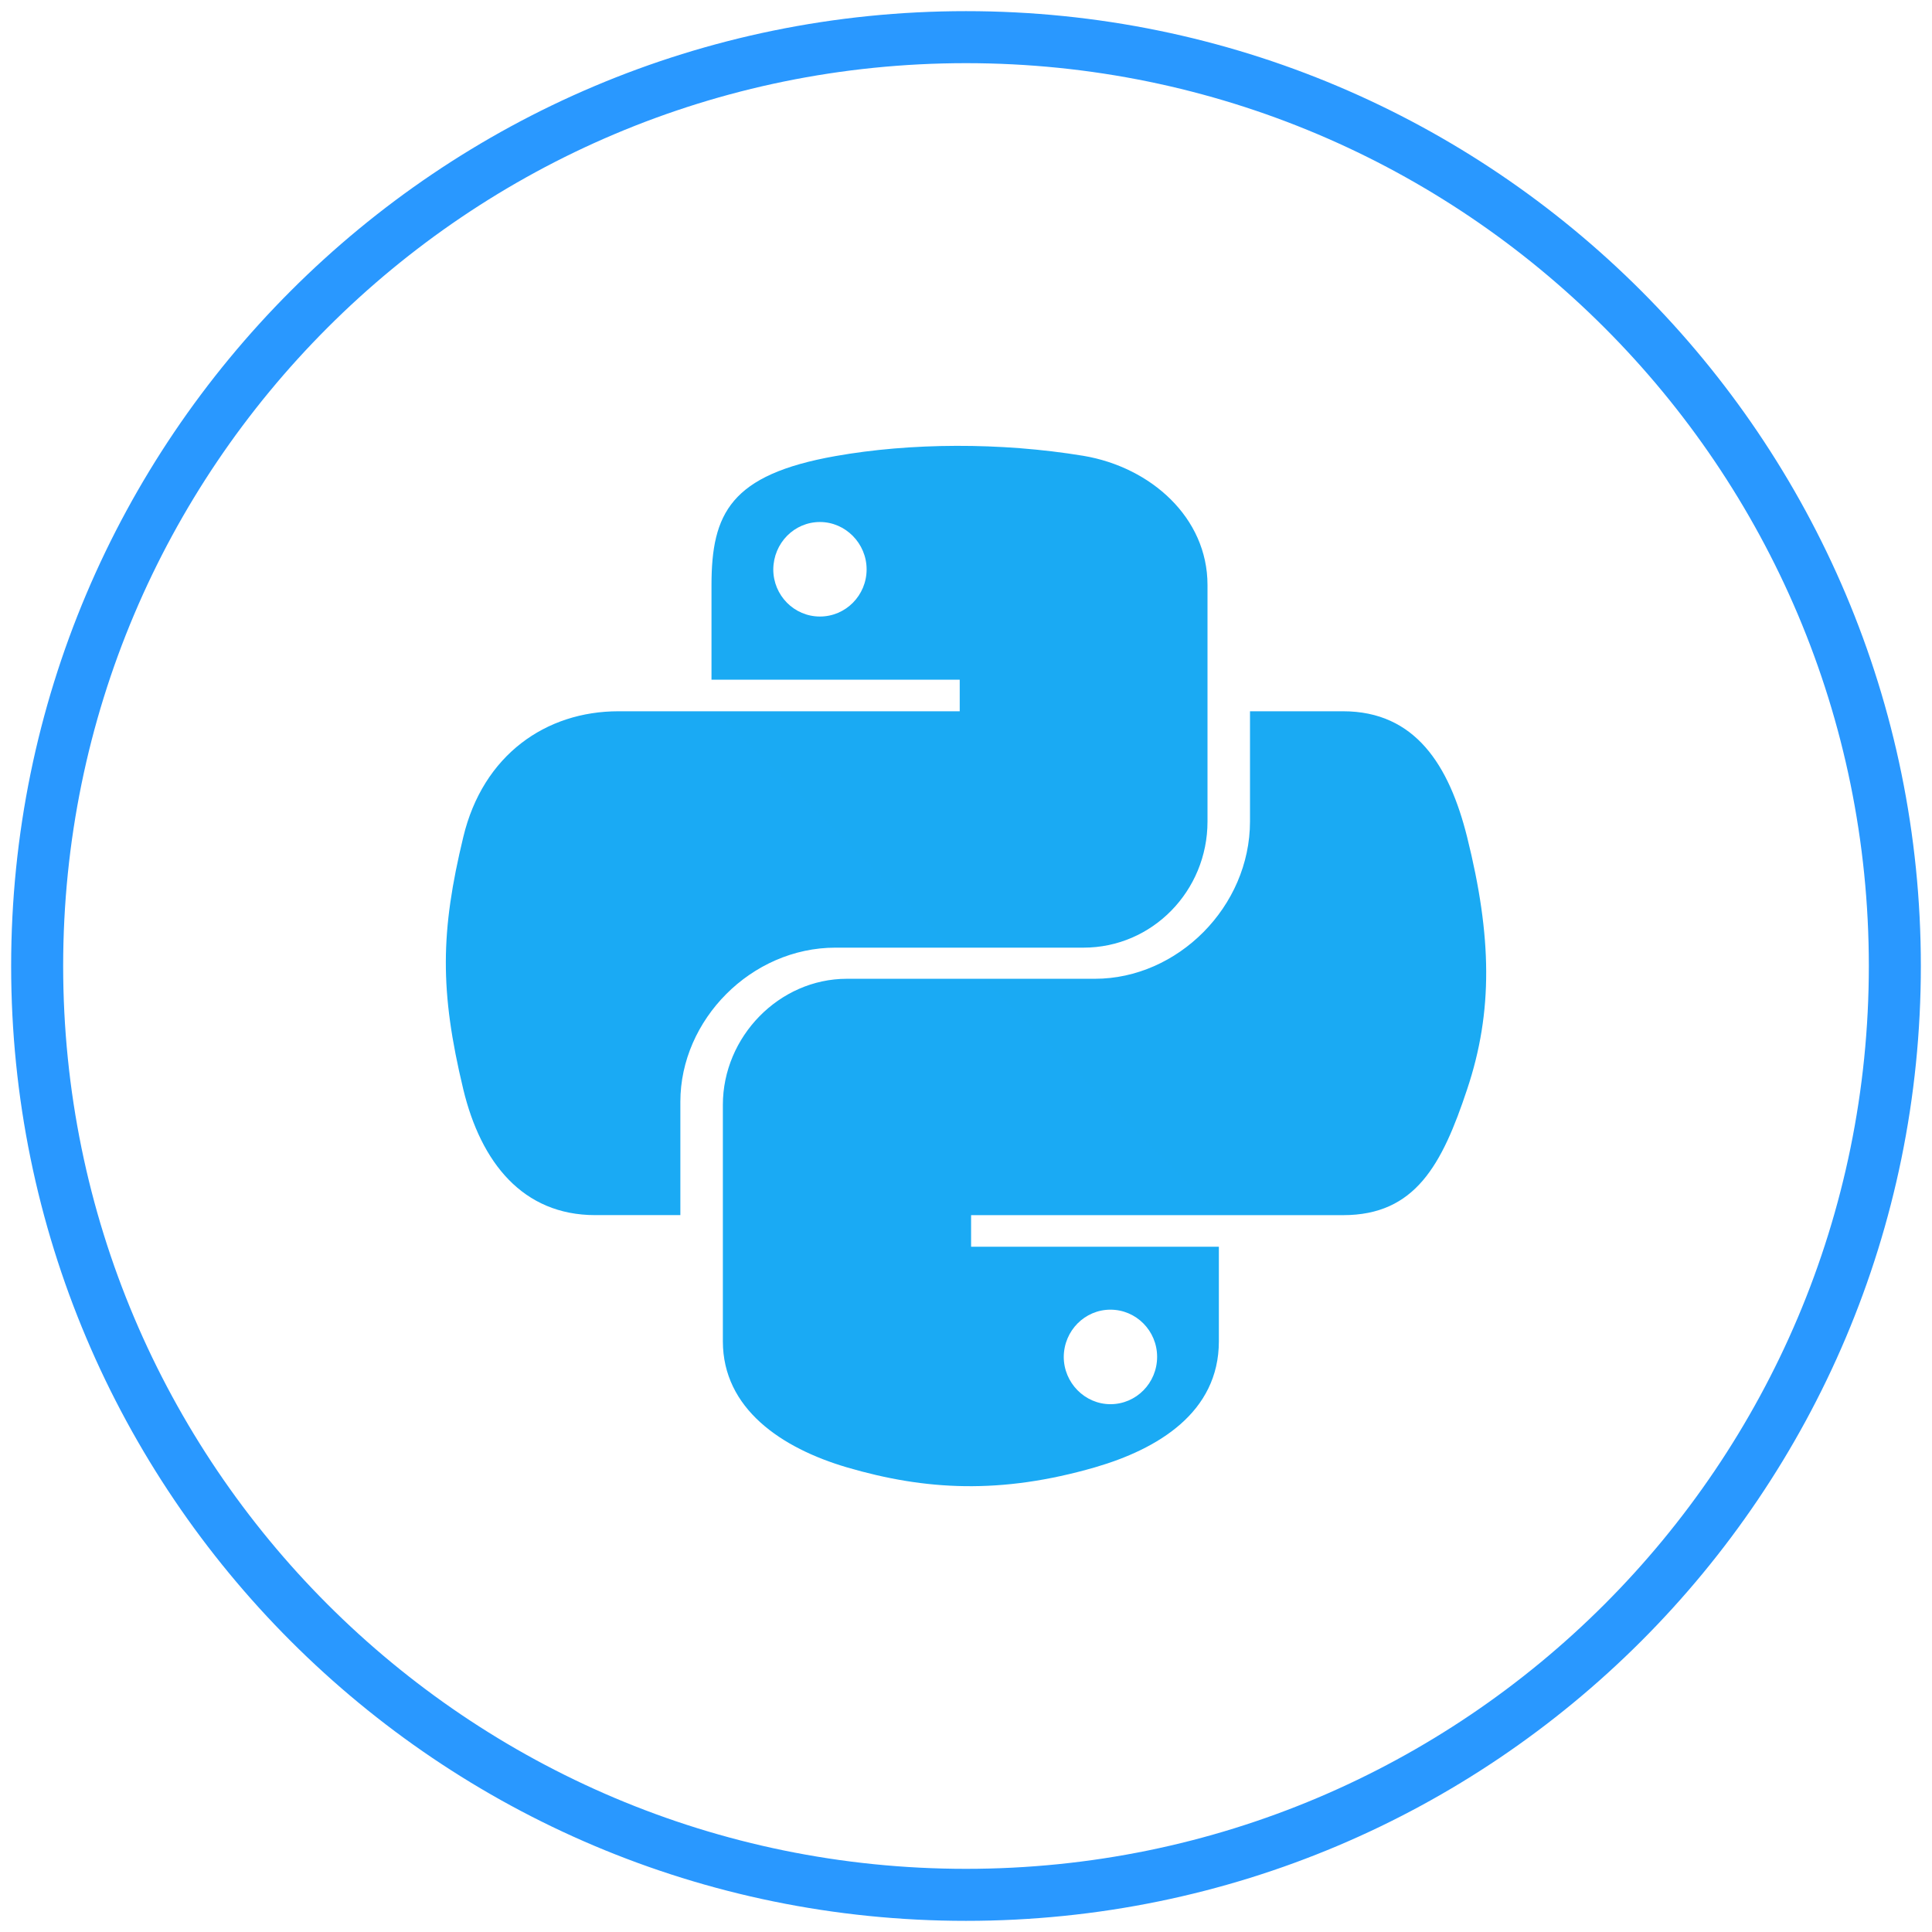 <svg width="52" height="52" viewBox="0 0 52 52" fill="none" xmlns="http://www.w3.org/2000/svg">
<path d="M26 51C39.807 51 51 39.807 51 26C51 12.193 39.807 1 26 1C12.193 1 1 12.193 1 26C1 39.807 12.193 51 26 51Z" stroke="#2998FF" stroke-width="1.4" stroke-linejoin="round"/>
<path d="M39.488 22.531C39.006 20.6 38.094 19.144 36.15 19.144H33.644V22.106C33.644 24.406 31.694 26.344 29.469 26.344H22.794C20.969 26.344 19.456 27.906 19.456 29.738V36.1C19.456 37.913 21.031 38.975 22.794 39.494C24.906 40.113 26.937 40.225 29.469 39.494C31.15 39.006 32.806 38.025 32.806 36.1V33.556H26.137V32.706H36.15C38.094 32.706 38.813 31.35 39.488 29.319C40.188 27.225 40.156 25.213 39.488 22.531ZM29.888 35.25C30.581 35.25 31.144 35.819 31.144 36.519C31.144 37.225 30.581 37.794 29.888 37.794C29.2 37.794 28.631 37.219 28.631 36.519C28.637 35.813 29.2 35.25 29.887 35.25H29.888ZM22.488 25.506H29.163C31.019 25.506 32.5 23.975 32.5 22.113V15.743C32.5 13.931 30.975 12.575 29.163 12.269C26.925 11.9 24.493 11.919 22.488 12.275C19.663 12.775 19.15 13.819 19.15 15.75V18.294H25.831V19.144H16.644C14.7 19.144 13 20.312 12.469 22.53C11.856 25.074 11.831 26.661 12.469 29.318C12.944 31.293 14.075 32.705 16.019 32.705H18.312V29.655C18.312 27.449 20.219 25.506 22.488 25.506ZM22.068 16.594C21.375 16.594 20.813 16.025 20.813 15.325C20.819 14.619 21.375 14.05 22.069 14.05C22.756 14.05 23.325 14.625 23.325 15.325C23.325 16.025 22.762 16.594 22.069 16.594H22.068Z" fill="url(#paint0_linear_5_15)"/>
<defs>
<linearGradient id="paint0_linear_5_15" x1="12" y1="2812.11" x2="2812.11" y2="11.983" gradientUnits="userSpaceOnUse">
<stop stop-color="#2998FF"/>
<stop offset="1" stop-color="#0BBCE8"/>
</linearGradient>
</defs>
</svg>
